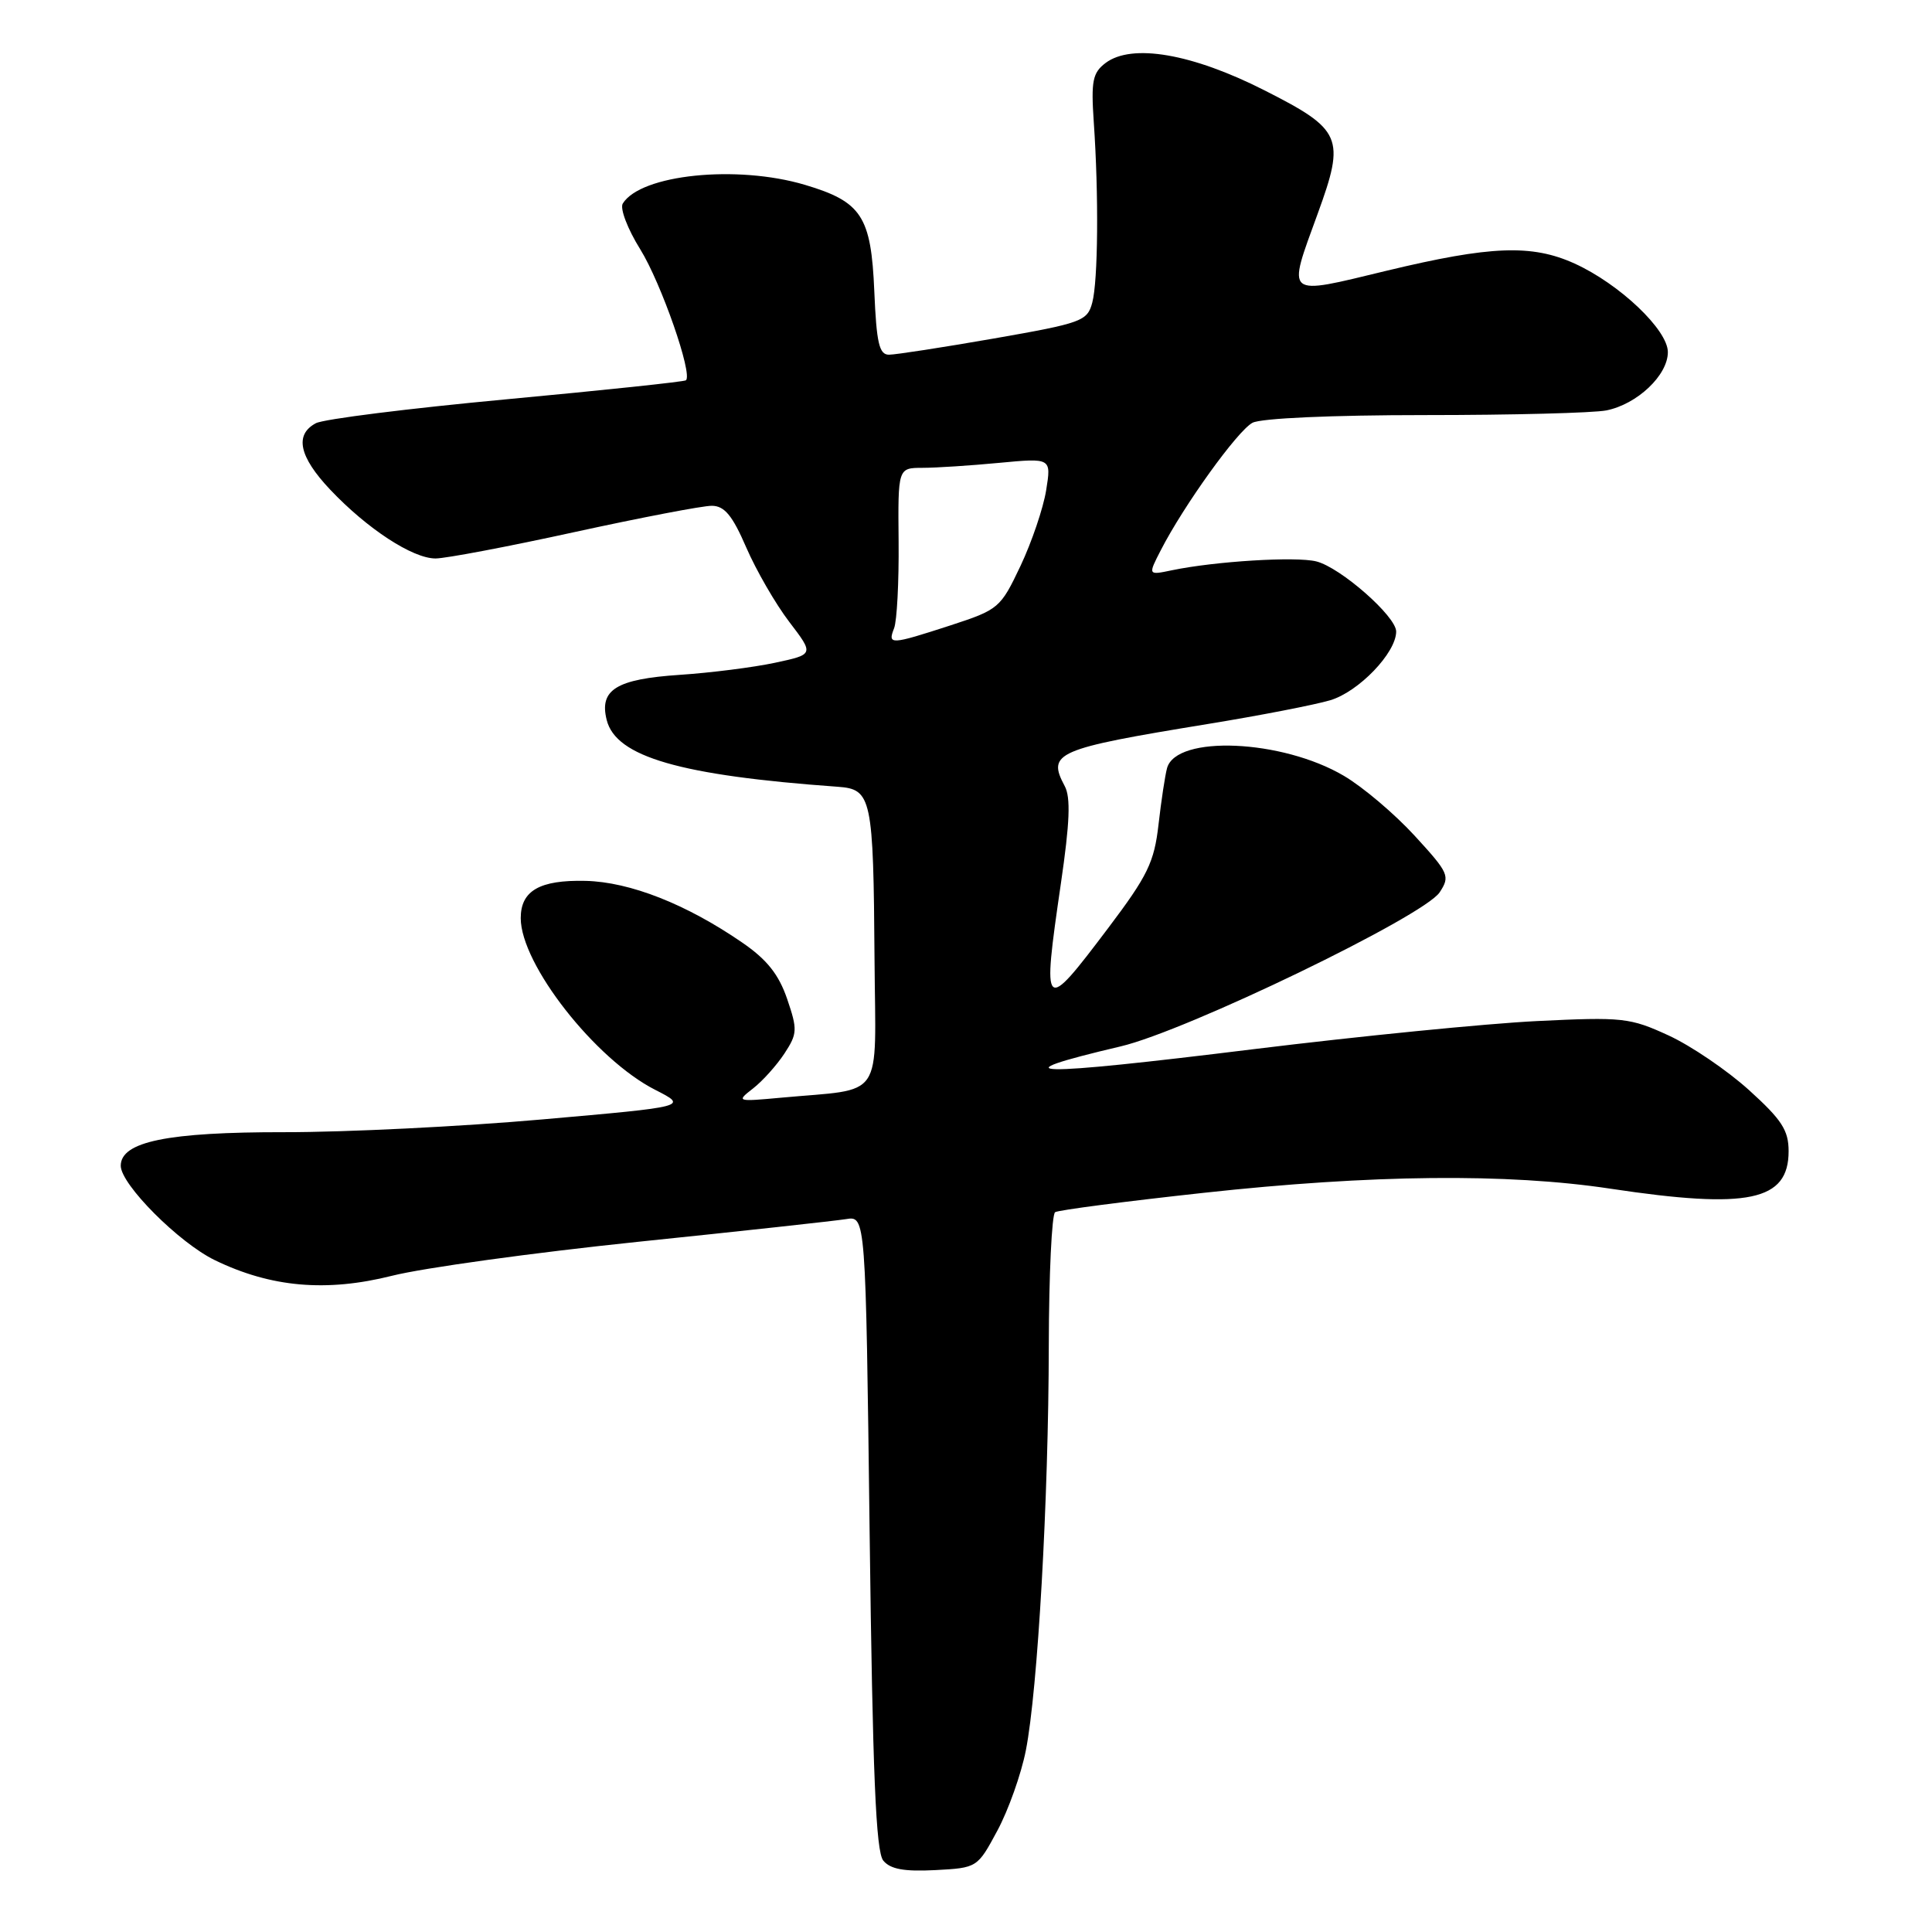 <?xml version="1.0" encoding="UTF-8" standalone="no"?>
<!DOCTYPE svg PUBLIC "-//W3C//DTD SVG 1.1//EN" "http://www.w3.org/Graphics/SVG/1.1/DTD/svg11.dtd" >
<svg xmlns="http://www.w3.org/2000/svg" xmlns:xlink="http://www.w3.org/1999/xlink" version="1.1" viewBox="0 0 256 256">
 <g >
 <path fill="currentColor"
d=" M 132.15 242.58 C 133.61 239.87 135.31 235.09 135.93 231.94 C 137.51 223.92 138.94 198.65 138.97 178.31 C 138.99 168.85 139.37 160.89 139.81 160.62 C 140.26 160.34 149.10 159.19 159.46 158.06 C 181.70 155.63 199.73 155.44 213.41 157.51 C 231.68 160.26 237.00 159.14 237.00 152.54 C 237.00 149.76 236.09 148.37 231.75 144.44 C 228.86 141.83 224.07 138.57 221.09 137.20 C 215.98 134.85 215.03 134.74 203.59 135.30 C 196.94 135.63 180.11 137.30 166.20 139.01 C 136.55 142.67 131.85 142.57 148.50 138.65 C 157.24 136.60 188.66 121.41 190.76 118.24 C 192.17 116.09 192.00 115.70 187.45 110.74 C 184.81 107.86 180.59 104.28 178.07 102.80 C 169.89 97.97 155.86 97.36 154.64 101.78 C 154.38 102.73 153.87 106.09 153.51 109.25 C 152.94 114.26 152.08 116.03 146.82 123.00 C 138.22 134.39 138.07 134.25 140.58 117.02 C 141.75 109.02 141.89 105.65 141.08 104.16 C 138.72 99.74 139.88 99.23 160.00 95.94 C 166.88 94.82 174.19 93.40 176.25 92.79 C 180.03 91.67 185.00 86.50 185.00 83.68 C 185.00 81.67 177.62 75.19 174.42 74.39 C 171.72 73.71 161.02 74.37 155.30 75.56 C 152.10 76.23 152.10 76.23 153.83 72.87 C 156.86 66.97 163.97 57.08 165.96 56.02 C 167.09 55.42 176.43 55.00 188.81 55.00 C 200.33 55.00 211.15 54.72 212.86 54.38 C 216.94 53.56 221.00 49.72 221.00 46.66 C 221.00 43.71 214.60 37.63 208.64 34.92 C 202.97 32.35 197.52 32.56 183.75 35.87 C 170.12 39.16 170.53 39.50 174.61 28.29 C 178.28 18.22 177.83 17.18 167.55 11.97 C 157.96 7.10 149.98 5.73 146.50 8.34 C 144.78 9.64 144.56 10.72 144.93 16.17 C 145.60 25.86 145.50 37.21 144.73 40.10 C 144.08 42.55 143.36 42.81 131.71 44.85 C 124.93 46.03 118.67 47.00 117.79 47.00 C 116.50 47.00 116.14 45.46 115.85 38.60 C 115.43 28.65 114.18 26.73 106.65 24.49 C 97.63 21.81 84.90 23.12 82.52 26.97 C 82.12 27.62 83.16 30.35 84.84 33.04 C 87.61 37.51 91.82 49.58 90.89 50.39 C 90.68 50.58 79.97 51.71 67.10 52.91 C 54.24 54.11 42.87 55.53 41.85 56.08 C 39.00 57.60 39.63 60.52 43.75 64.88 C 48.66 70.07 54.67 74.00 57.71 74.00 C 59.04 74.00 67.34 72.43 76.14 70.50 C 84.94 68.58 93.12 67.01 94.32 67.02 C 96.00 67.03 97.05 68.30 98.89 72.56 C 100.21 75.60 102.77 80.03 104.58 82.40 C 107.87 86.71 107.87 86.71 102.69 87.82 C 99.83 88.43 94.16 89.15 90.08 89.42 C 81.67 89.98 79.38 91.39 80.39 95.40 C 81.61 100.29 90.13 102.75 111.00 104.25 C 115.51 104.57 115.73 105.62 115.88 127.20 C 116.02 146.12 117.33 144.17 103.50 145.45 C 97.60 145.99 97.54 145.97 99.79 144.22 C 101.05 143.24 102.91 141.16 103.94 139.60 C 105.66 136.97 105.69 136.44 104.30 132.36 C 103.19 129.12 101.63 127.15 98.37 124.91 C 90.95 119.80 83.47 116.86 77.59 116.72 C 71.51 116.58 69.00 118.02 69.00 121.66 C 69.00 127.77 78.87 140.37 86.82 144.41 C 91.18 146.63 91.18 146.63 71.84 148.33 C 61.20 149.27 45.85 150.03 37.72 150.02 C 22.19 150.00 16.00 151.27 16.00 154.47 C 16.00 156.94 23.72 164.68 28.47 166.98 C 35.91 170.59 43.24 171.23 51.93 169.05 C 56.09 168.00 70.75 165.98 84.50 164.55 C 98.25 163.13 110.67 161.77 112.10 161.54 C 114.71 161.11 114.71 161.11 115.23 203.05 C 115.63 235.09 116.06 245.36 117.04 246.54 C 117.98 247.68 119.81 248.01 123.91 247.80 C 129.49 247.50 129.51 247.49 132.15 242.58 Z  M 118.47 83.25 C 118.85 82.29 119.12 77.11 119.07 71.75 C 118.98 62.00 118.98 62.00 122.24 61.99 C 124.03 61.99 128.61 61.69 132.40 61.33 C 139.31 60.68 139.31 60.68 138.62 64.97 C 138.24 67.33 136.71 71.84 135.22 74.99 C 132.57 80.58 132.33 80.78 125.93 82.87 C 117.98 85.45 117.60 85.47 118.47 83.25 Z "/>
</g>
</svg>
